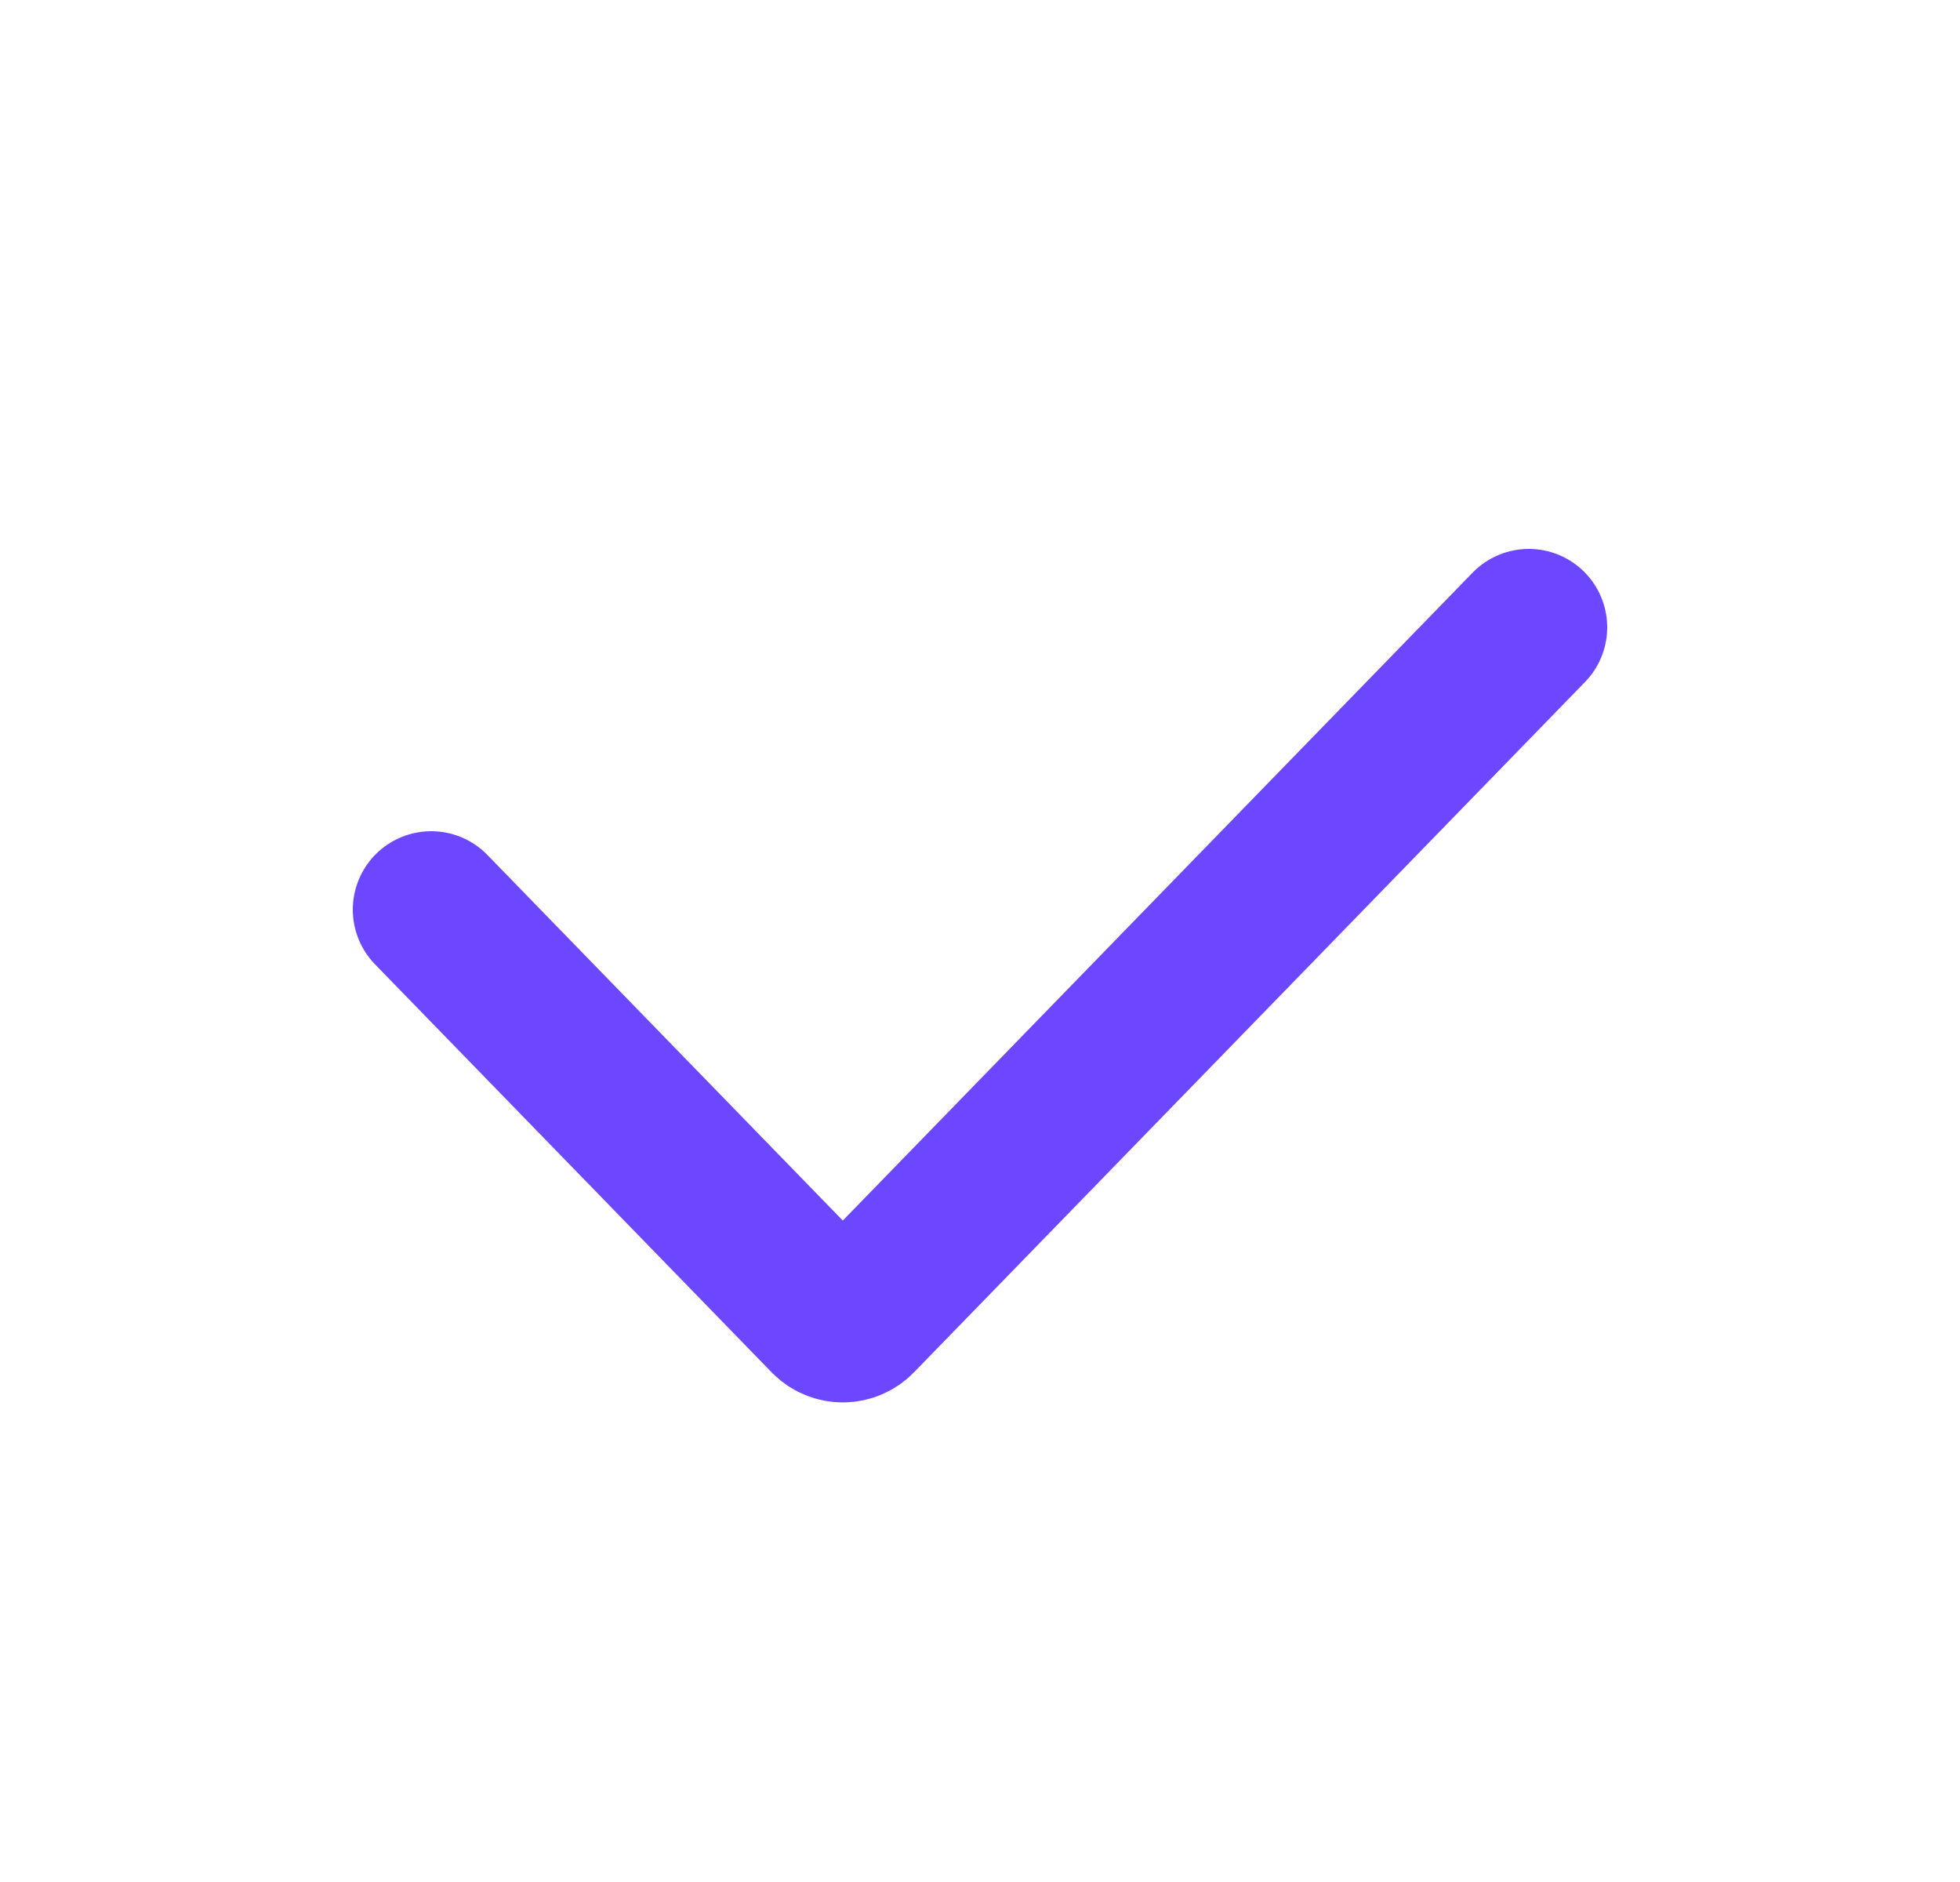 <svg width="25" height="24" viewBox="0 0 25 24" fill="none" xmlns="http://www.w3.org/2000/svg">
<g id="ico/24x/check">
<path id="Vector 85" d="M5.5 11.6L10.559 16.803C10.664 16.911 10.836 16.911 10.941 16.803L19.5 8" stroke="#6C47FF" stroke-width="2" stroke-linecap="round"/>
</g>
</svg>
